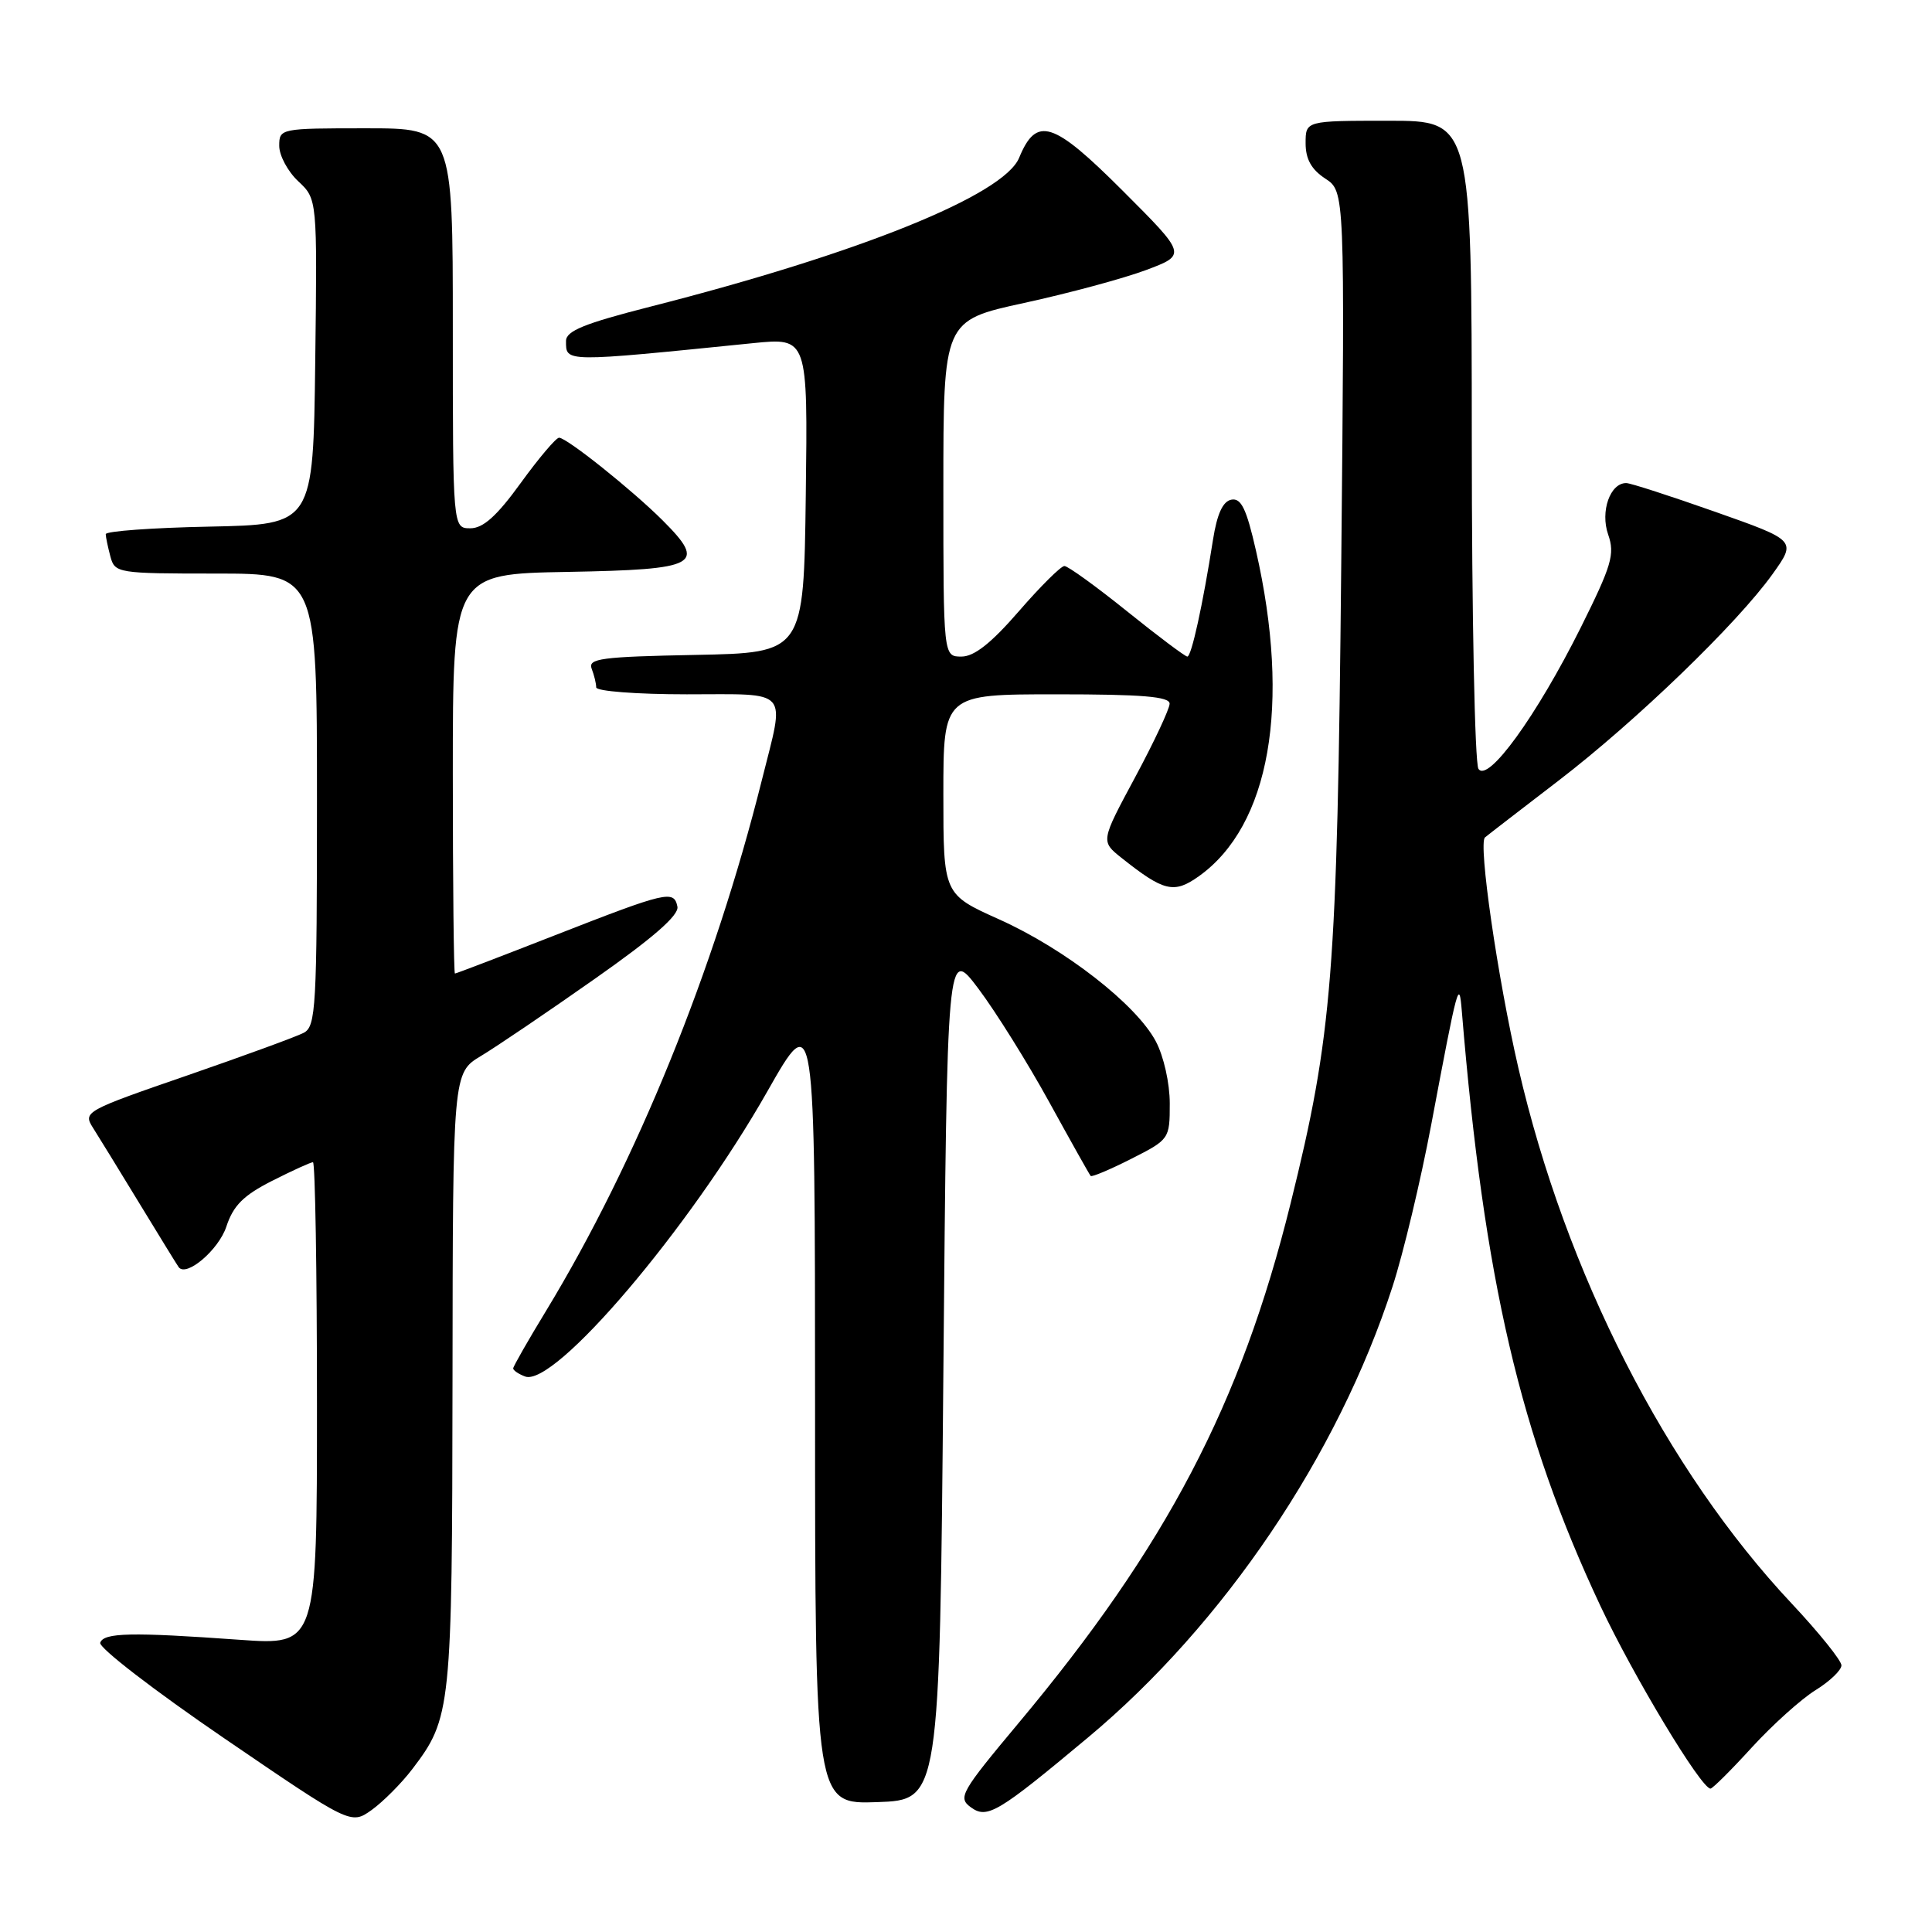 <?xml version="1.0" encoding="UTF-8" standalone="no"?>
<!DOCTYPE svg PUBLIC "-//W3C//DTD SVG 1.1//EN" "http://www.w3.org/Graphics/SVG/1.1/DTD/svg11.dtd" >
<svg xmlns="http://www.w3.org/2000/svg" xmlns:xlink="http://www.w3.org/1999/xlink" version="1.1" viewBox="0 0 256 256">
 <g >
 <path fill="currentColor"
d=" M 54.62 234.43 C 59.79 227.65 59.91 226.54 59.96 182.83 C 60.00 142.16 60.00 142.16 63.75 139.91 C 65.81 138.67 72.59 134.08 78.80 129.71 C 86.56 124.26 90.00 121.26 89.76 120.13 C 89.30 117.91 88.39 118.12 73.53 123.93 C 66.40 126.72 60.44 129.00 60.28 129.00 C 60.13 129.00 60.00 117.09 60.00 102.53 C 60.00 76.05 60.00 76.05 75.24 75.78 C 92.55 75.46 93.69 74.84 87.80 68.95 C 83.78 64.94 75.10 58.00 74.08 58.00 C 73.68 58.00 71.39 60.70 69.00 64.00 C 65.84 68.37 64.02 70.00 62.33 70.00 C 60.00 70.00 60.00 70.00 60.00 43.50 C 60.00 17.00 60.00 17.00 48.50 17.00 C 37.13 17.00 37.00 17.03 37.00 19.33 C 37.00 20.60 38.13 22.72 39.52 24.02 C 42.04 26.38 42.04 26.38 41.77 47.94 C 41.50 69.50 41.50 69.50 27.75 69.78 C 20.19 69.93 14.01 70.38 14.01 70.78 C 14.02 71.18 14.30 72.51 14.63 73.75 C 15.22 75.94 15.58 76.00 28.62 76.00 C 42.00 76.00 42.00 76.00 42.00 105.96 C 42.00 133.49 41.86 136.00 40.25 136.85 C 39.29 137.36 32.30 139.91 24.73 142.53 C 11.36 147.14 10.99 147.34 12.29 149.39 C 13.03 150.55 15.82 155.10 18.50 159.50 C 21.18 163.90 23.51 167.69 23.68 167.91 C 24.69 169.26 28.97 165.62 29.99 162.54 C 30.91 159.74 32.25 158.40 36.05 156.47 C 38.74 155.11 41.17 154.00 41.47 154.00 C 41.76 154.00 42.00 168.40 42.00 186.01 C 42.00 218.01 42.00 218.01 31.75 217.28 C 17.40 216.25 13.74 216.33 13.28 217.67 C 13.06 218.32 20.45 224.01 29.69 230.32 C 46.49 241.79 46.49 241.79 49.25 239.83 C 50.76 238.74 53.18 236.32 54.62 234.43 Z  M 144.20 230.20 C 162.16 215.20 177.29 192.81 184.51 170.50 C 185.94 166.10 188.25 156.43 189.65 149.00 C 193.19 130.21 193.34 129.66 193.70 134.00 C 196.65 169.68 201.42 190.14 212.06 212.79 C 216.44 222.10 225.41 237.00 226.65 237.00 C 226.92 237.00 229.39 234.55 232.13 231.54 C 234.88 228.54 238.67 225.13 240.56 223.96 C 242.45 222.79 244.00 221.31 244.00 220.67 C 244.00 220.03 241.04 216.35 237.43 212.50 C 220.77 194.77 207.46 168.68 201.19 141.50 C 198.44 129.59 195.85 111.71 196.77 110.96 C 197.17 110.62 201.55 107.25 206.50 103.45 C 216.76 95.58 230.20 82.61 234.88 76.06 C 238.05 71.62 238.05 71.62 227.28 67.82 C 221.35 65.73 216.05 64.01 215.49 64.01 C 213.35 63.99 212.02 67.77 213.09 70.83 C 214.00 73.44 213.56 74.91 209.46 83.15 C 203.61 94.87 197.13 103.81 195.90 101.87 C 195.42 101.11 195.02 81.49 195.02 58.25 C 195.00 16.00 195.00 16.00 184.00 16.00 C 173.00 16.00 173.00 16.00 173.00 18.98 C 173.00 21.08 173.76 22.45 175.60 23.66 C 178.20 25.36 178.20 25.36 177.72 74.93 C 177.19 129.06 176.56 137.07 171.00 159.50 C 164.42 186.05 154.55 204.90 134.97 228.31 C 127.33 237.45 126.90 238.20 128.62 239.46 C 130.80 241.06 132.17 240.25 144.20 230.20 Z  M 125.00 182.00 C 125.50 125.50 125.50 125.50 129.64 131.00 C 131.92 134.03 136.14 140.78 139.01 146.00 C 141.88 151.22 144.36 155.64 144.52 155.82 C 144.67 155.99 147.10 154.97 149.90 153.55 C 154.95 150.99 155.00 150.92 155.00 146.22 C 155.00 143.52 154.20 139.96 153.15 137.98 C 150.56 133.10 141.12 125.74 132.39 121.82 C 125.00 118.50 125.00 118.50 125.00 105.25 C 125.00 92.00 125.00 92.00 140.00 92.00 C 151.34 92.00 155.00 92.30 154.98 93.25 C 154.97 93.94 152.92 98.32 150.41 102.99 C 145.85 111.47 145.85 111.47 148.59 113.66 C 154.21 118.13 155.55 118.46 158.85 116.11 C 168.27 109.40 171.08 93.42 166.42 72.95 C 165.16 67.41 164.46 65.96 163.16 66.21 C 162.03 66.43 161.27 68.09 160.73 71.51 C 159.36 80.24 157.87 87.00 157.33 87.00 C 157.04 87.00 153.44 84.30 149.34 81.00 C 145.24 77.70 141.50 75.00 141.04 75.00 C 140.58 75.00 137.86 77.70 135.00 81.00 C 131.34 85.22 129.09 87.00 127.40 87.00 C 125.00 87.00 125.00 87.00 125.00 64.73 C 125.00 42.47 125.00 42.47 135.71 40.14 C 141.60 38.86 148.86 36.90 151.84 35.79 C 157.25 33.76 157.25 33.76 148.76 25.27 C 139.52 16.03 137.34 15.34 135.04 20.91 C 132.99 25.86 113.87 33.58 86.15 40.64 C 77.44 42.86 75.00 43.85 75.00 45.18 C 75.00 48.02 74.57 48.02 99.77 45.47 C 107.04 44.74 107.04 44.74 106.77 65.62 C 106.50 86.50 106.50 86.50 92.15 86.78 C 79.66 87.02 77.88 87.26 78.40 88.61 C 78.73 89.46 79.00 90.58 79.00 91.08 C 79.00 91.59 84.38 92.00 91.00 92.00 C 104.86 92.00 104.03 91.06 100.96 103.33 C 94.64 128.60 84.34 153.94 72.39 173.64 C 69.97 177.61 68.00 181.07 68.00 181.32 C 68.00 181.58 68.70 182.06 69.57 182.39 C 73.44 183.87 91.36 162.80 101.67 144.63 C 107.99 133.50 107.99 133.50 108.00 186.29 C 108.00 239.08 108.00 239.08 116.25 238.79 C 124.50 238.50 124.50 238.50 125.00 182.00 Z "/>
</g>
</svg>